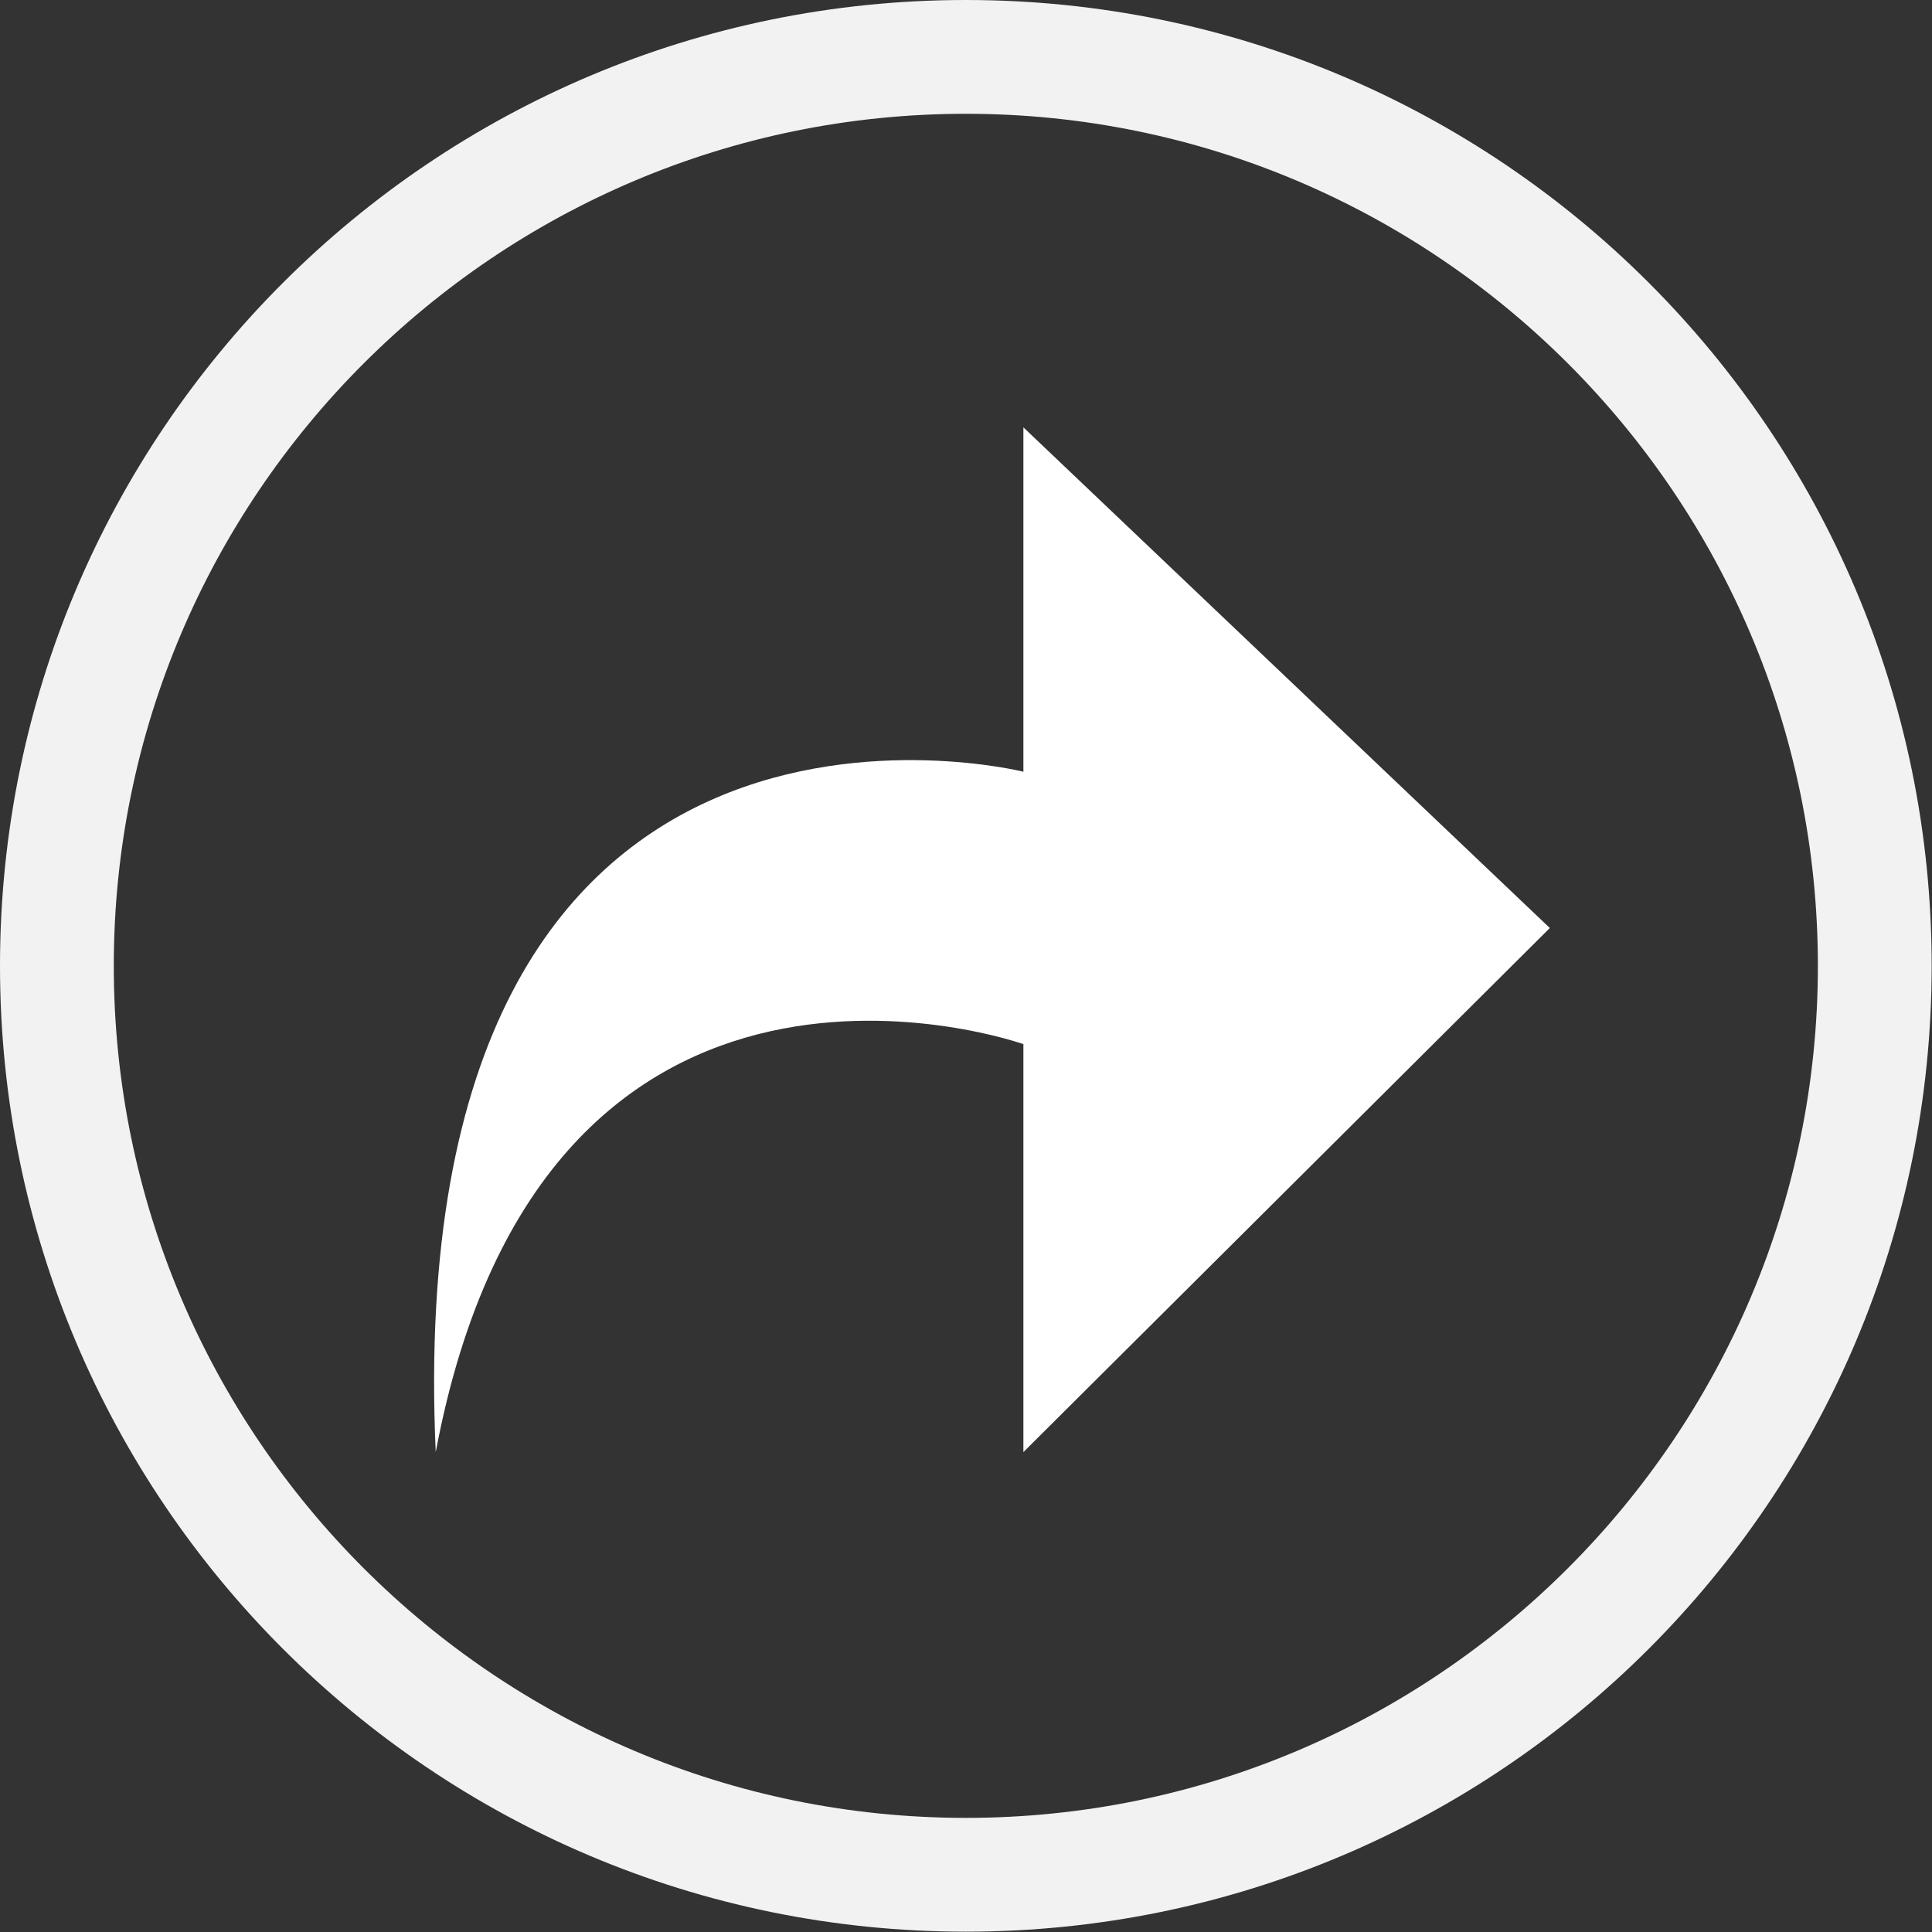 <?xml version="1.0" encoding="UTF-8"?>
<svg id="Layer_2" data-name="Layer 2" xmlns="http://www.w3.org/2000/svg" viewBox="0 0 57.73 57.73">
  <rect x="0" y="0" width="57.73" height="57.73" fill="#333333" stroke="none"/>
  <defs>
    <style>
      .cls-1 {
        fill: #f2f2f2;
      }

      .cls-2 {
        fill: #fff;
      }
    </style>
  </defs>
  <path class="cls-1" d="M28.86,3.4c14.04,0,25.46,11.42,25.46,25.46s-11.42,25.46-25.46,25.46S3.4,42.91,3.4,28.86,14.82,3.4,28.86,3.4m0-3.4C12.92,0,0,12.92,0,28.86s12.92,28.86,28.86,28.86,28.86-12.92,28.86-28.86S44.81,0,28.86,0h0Z"/>
  <path class="cls-2" d="M13.02,43.4c-1.12-25.02,17.56-20.34,17.56-20.34V12.77l15.73,14.96-15.73,15.66v-12.19s-14.31-5.09-17.56,12.19Z"/>
</svg>